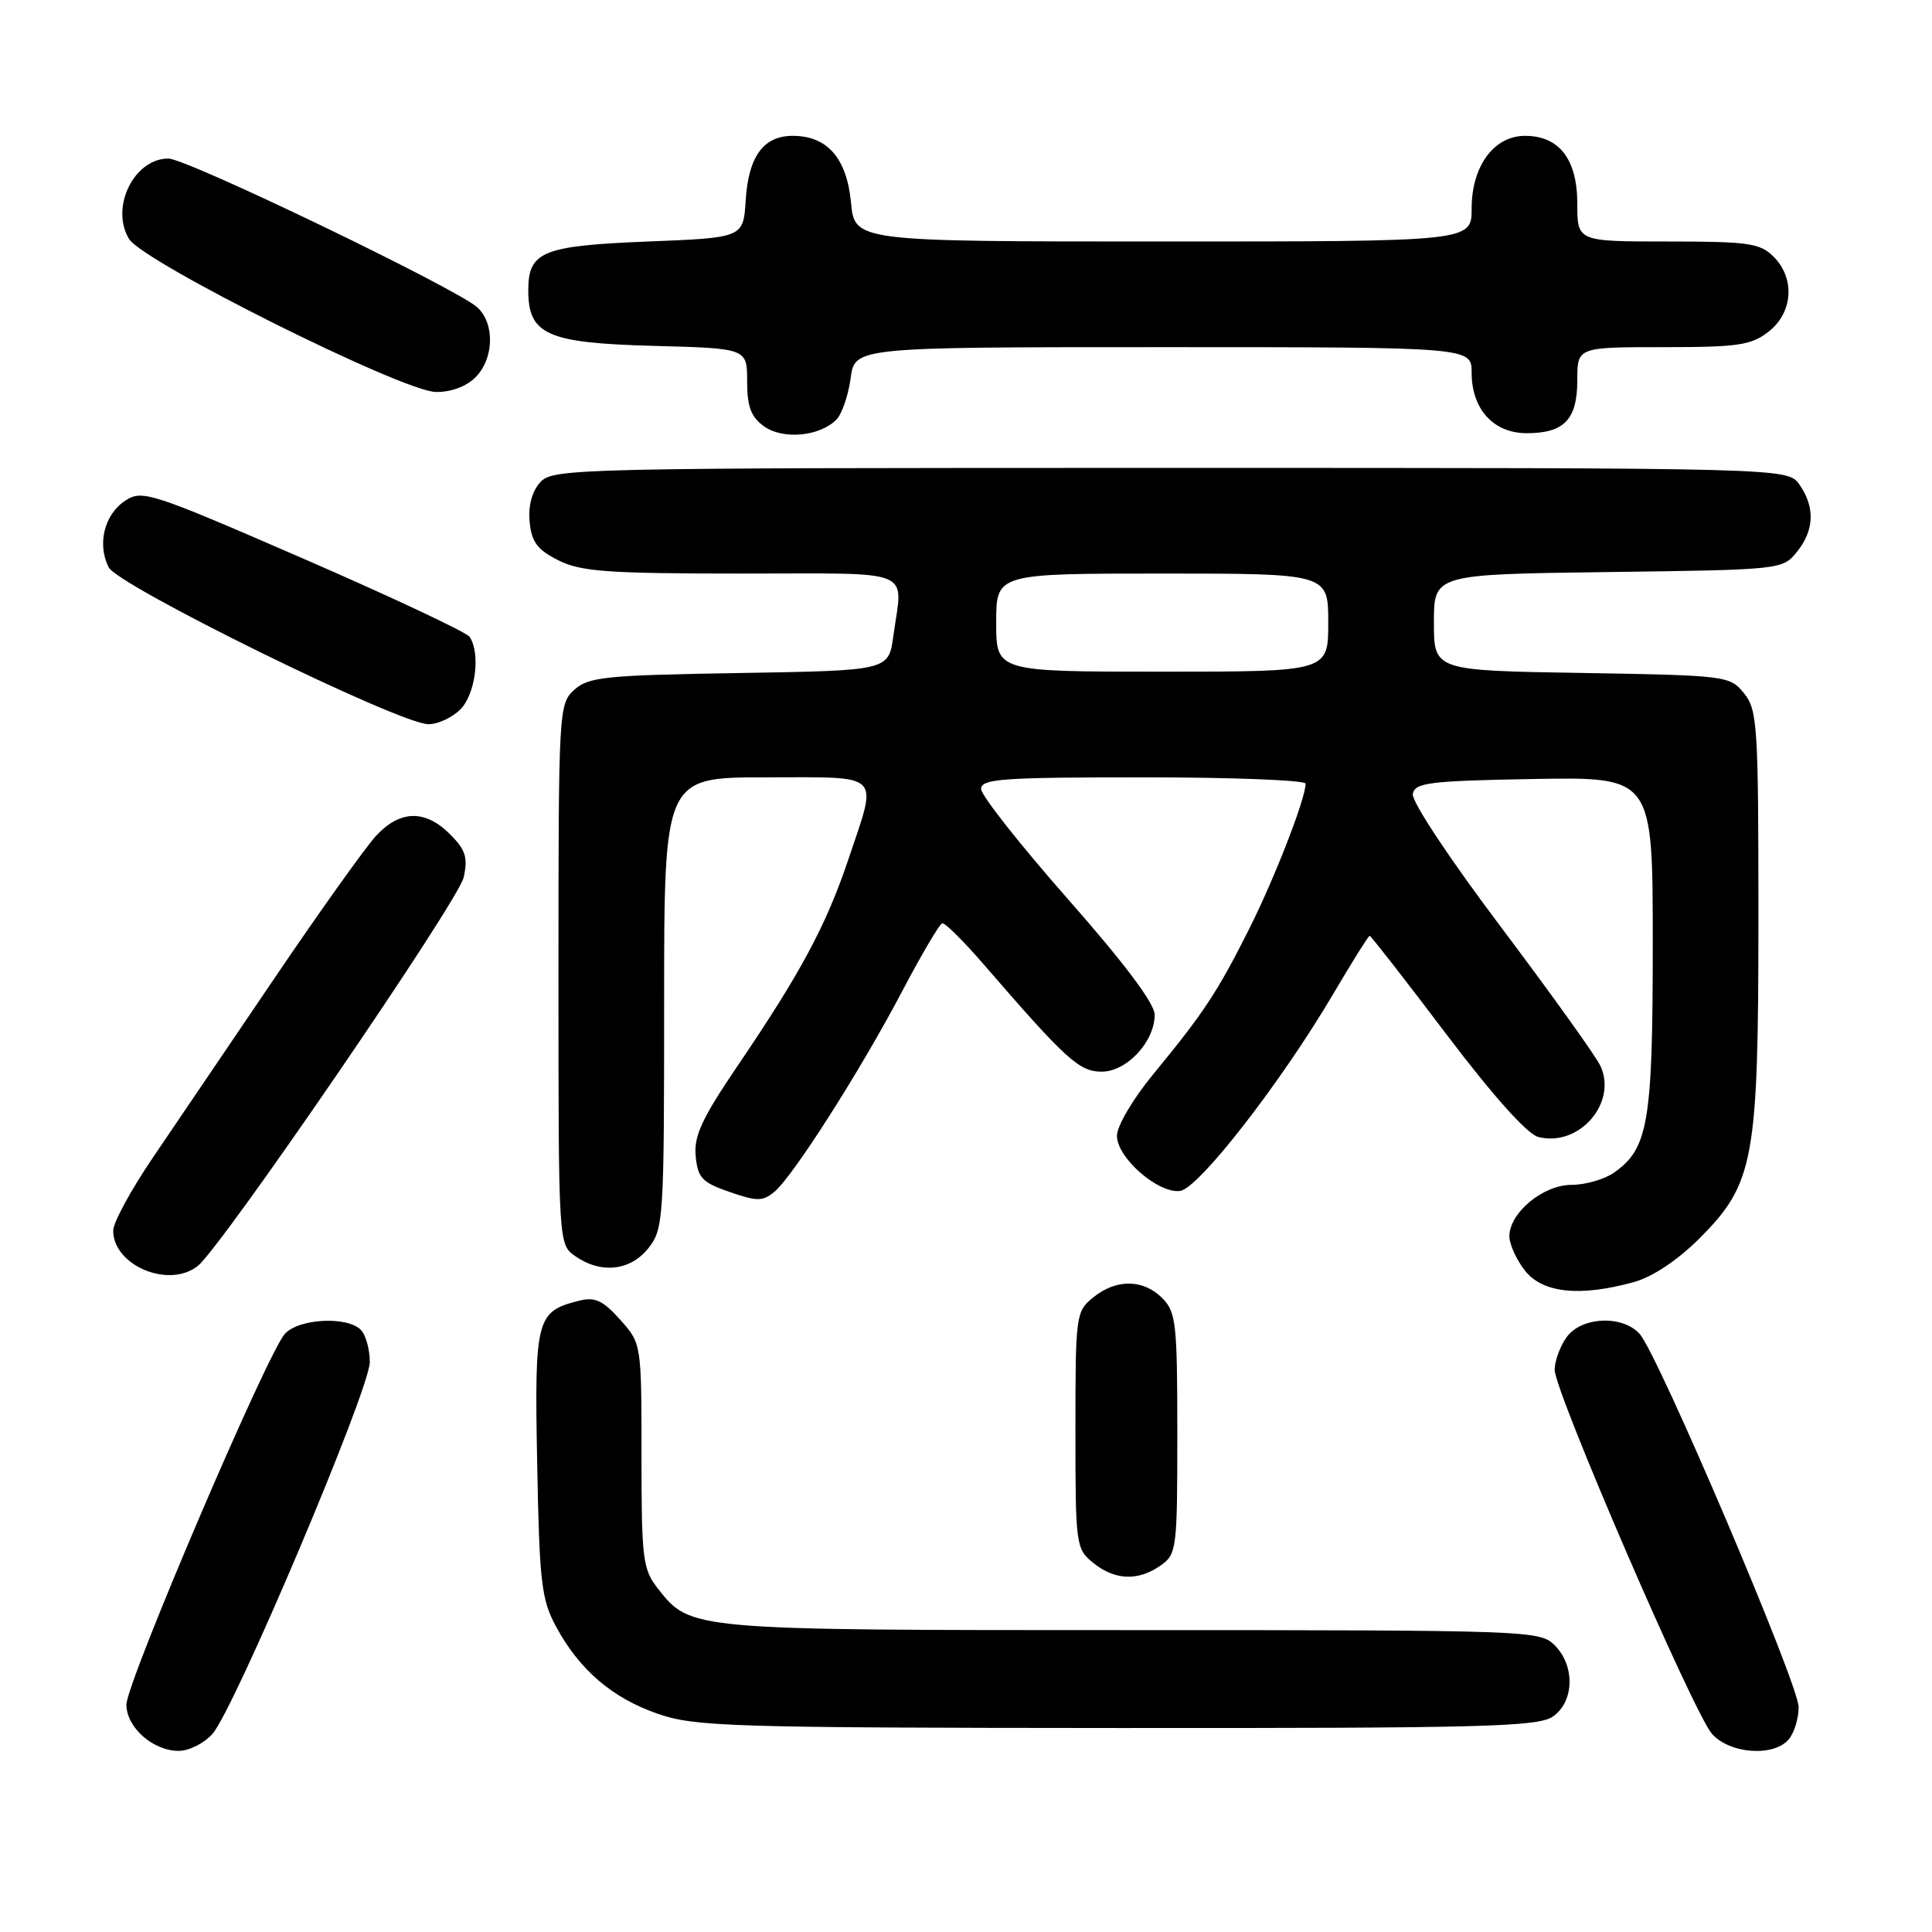 <?xml version="1.0" encoding="UTF-8" standalone="no"?>
<!DOCTYPE svg PUBLIC "-//W3C//DTD SVG 1.1//EN" "http://www.w3.org/Graphics/SVG/1.1/DTD/svg11.dtd" >
<svg xmlns="http://www.w3.org/2000/svg" xmlns:xlink="http://www.w3.org/1999/xlink" version="1.1" viewBox="0 0 256 256">
 <g >
 <path fill="currentColor"
d=" M 28.15 229.75 C 31.07 226.45 49.00 184.10 49.00 180.48 C 49.00 178.79 48.46 176.86 47.80 176.20 C 45.97 174.37 39.56 174.72 37.74 176.75 C 35.38 179.37 16.75 222.97 16.75 225.87 C 16.75 228.89 20.27 232.00 23.69 232.00 C 25.04 232.00 27.05 230.99 28.15 229.75 Z  M 237.04 230.45 C 237.75 229.59 238.33 227.68 238.33 226.20 C 238.32 223.16 219.71 179.47 217.26 176.75 C 214.97 174.20 209.49 174.47 207.56 177.22 C 206.70 178.44 206.00 180.37 206.00 181.50 C 206.00 184.39 224.42 227.01 226.85 229.75 C 229.22 232.42 235.07 232.82 237.04 230.45 Z  M 205.78 227.44 C 208.61 225.46 208.72 220.72 206.00 218.00 C 204.05 216.05 202.67 216.00 149.97 216.00 C 91.35 216.00 91.52 216.02 87.17 210.49 C 85.17 207.94 85.00 206.60 85.00 192.88 C 85.00 178.03 85.00 178.03 82.17 174.86 C 79.88 172.31 78.84 171.82 76.74 172.35 C 71.05 173.78 70.81 174.68 71.18 193.90 C 71.47 209.64 71.74 211.92 73.66 215.50 C 76.77 221.27 81.13 225.01 87.20 227.10 C 92.08 228.79 96.85 228.94 148.03 228.97 C 196.70 229.00 203.83 228.81 205.78 227.44 Z  M 153.78 207.44 C 155.92 205.95 156.00 205.29 156.00 189.94 C 156.00 175.33 155.83 173.83 154.00 172.00 C 151.48 169.48 147.91 169.44 144.86 171.91 C 142.56 173.77 142.50 174.23 142.50 189.50 C 142.50 204.77 142.56 205.23 144.86 207.09 C 147.72 209.41 150.80 209.53 153.78 207.44 Z  M 216.50 169.88 C 218.97 169.20 222.27 167.00 225.14 164.14 C 232.44 156.84 233.00 153.79 233.00 121.43 C 233.00 96.14 232.87 94.06 231.09 91.86 C 229.22 89.55 228.79 89.49 209.59 89.17 C 190.00 88.85 190.00 88.85 190.00 82.48 C 190.00 76.10 190.00 76.10 213.09 75.80 C 235.98 75.50 236.20 75.48 238.09 73.14 C 240.41 70.28 240.53 67.20 238.44 64.22 C 236.89 62.00 236.89 62.00 155.10 62.00 C 75.92 62.00 73.25 62.06 71.58 63.91 C 70.48 65.12 69.98 67.02 70.18 69.16 C 70.44 71.83 71.20 72.85 74.00 74.25 C 76.99 75.74 80.50 76.00 98.25 76.00 C 121.63 76.00 119.62 75.18 118.37 84.29 C 117.75 88.85 117.75 88.85 97.98 89.18 C 80.21 89.47 77.99 89.69 76.10 91.40 C 74.04 93.27 74.00 94.00 74.00 129.10 C 74.00 164.89 74.00 164.89 76.22 166.44 C 79.63 168.83 83.54 168.40 85.93 165.37 C 87.92 162.83 88.00 161.56 88.00 132.87 C 88.00 103.00 88.00 103.00 101.50 103.00 C 117.12 103.00 116.32 102.21 112.43 113.82 C 109.48 122.61 106.12 128.87 97.76 141.19 C 93.00 148.21 91.93 150.52 92.18 153.19 C 92.46 156.08 93.03 156.68 96.67 157.94 C 100.30 159.20 101.06 159.20 102.59 157.94 C 105.05 155.92 114.00 141.88 119.54 131.35 C 122.10 126.48 124.49 122.43 124.85 122.34 C 125.21 122.25 127.70 124.72 130.39 127.84 C 141.29 140.44 143.01 142.00 145.98 142.00 C 149.31 142.00 153.00 138.03 153.00 134.45 C 153.00 132.97 148.98 127.62 141.50 119.13 C 135.18 111.95 130.00 105.39 130.00 104.54 C 130.00 103.20 132.80 103.00 151.50 103.00 C 163.32 103.00 173.00 103.38 173.00 103.84 C 173.00 105.81 168.90 116.37 165.51 123.11 C 161.32 131.46 159.48 134.24 152.81 142.34 C 150.12 145.61 148.00 149.20 148.00 150.50 C 148.00 153.42 153.50 158.21 156.39 157.80 C 158.85 157.45 169.77 143.40 176.63 131.75 C 179.14 127.49 181.32 124.00 181.49 124.00 C 181.65 124.00 186.22 129.86 191.64 137.03 C 197.82 145.19 202.37 150.28 203.82 150.65 C 209.18 152.04 214.32 146.20 212.08 141.27 C 211.51 140.01 205.60 131.77 198.96 122.94 C 192.08 113.81 187.01 106.16 187.20 105.20 C 187.49 103.70 189.39 103.47 203.26 103.22 C 219.00 102.95 219.00 102.95 219.00 125.01 C 219.00 148.69 218.41 152.20 213.88 155.37 C 212.60 156.27 210.06 157.00 208.23 157.00 C 204.47 157.00 200.00 160.70 200.00 163.82 C 200.00 164.87 200.93 166.92 202.07 168.37 C 204.41 171.34 209.35 171.86 216.50 169.88 Z  M 26.20 167.75 C 29.36 165.25 60.76 119.38 61.44 116.26 C 62.02 113.62 61.70 112.61 59.62 110.53 C 56.34 107.25 53.00 107.32 49.83 110.75 C 48.44 112.26 42.41 120.70 36.45 129.50 C 30.49 138.30 23.23 149.01 20.31 153.31 C 17.39 157.60 15.00 161.99 15.00 163.06 C 15.00 167.69 22.37 170.78 26.20 167.75 Z  M 61.00 94.00 C 63.00 92.00 63.70 86.59 62.23 84.39 C 61.83 83.78 51.93 79.13 40.23 74.04 C 20.01 65.25 18.85 64.87 16.61 66.33 C 13.83 68.16 12.85 72.06 14.39 75.16 C 15.63 77.63 52.81 95.89 56.75 95.96 C 57.99 95.98 59.90 95.10 61.00 94.00 Z  M 110.81 55.62 C 111.55 54.88 112.40 52.41 112.71 50.14 C 113.26 46.00 113.26 46.00 154.13 46.00 C 195.00 46.00 195.00 46.00 195.00 49.39 C 195.00 54.21 197.90 57.40 202.28 57.40 C 207.27 57.40 209.00 55.59 209.00 50.38 C 209.00 46.00 209.00 46.00 220.37 46.00 C 230.35 46.00 232.05 45.75 234.37 43.93 C 237.59 41.39 237.88 36.88 235.00 34.00 C 233.22 32.22 231.67 32.00 221.00 32.00 C 209.00 32.00 209.00 32.00 209.00 27.00 C 209.00 21.10 206.61 18.00 202.07 18.00 C 197.95 18.00 195.00 22.02 195.00 27.63 C 195.00 32.00 195.00 32.00 154.13 32.00 C 113.25 32.00 113.25 32.00 112.76 26.81 C 112.19 20.94 109.62 18.00 105.04 18.00 C 101.17 18.00 99.18 20.72 98.81 26.51 C 98.50 31.50 98.50 31.50 85.90 32.00 C 71.87 32.56 70.00 33.32 70.00 38.47 C 70.00 44.35 72.49 45.45 86.60 45.83 C 99.00 46.16 99.00 46.16 99.00 50.52 C 99.00 53.90 99.51 55.25 101.25 56.50 C 103.75 58.28 108.59 57.84 110.81 55.62 Z  M 63.00 50.00 C 65.47 47.53 65.59 42.85 63.24 40.72 C 60.49 38.23 24.76 21.01 22.32 21.01 C 17.76 20.99 14.57 27.51 17.10 31.66 C 18.96 34.72 53.30 51.85 57.75 51.94 C 59.73 51.97 61.78 51.22 63.00 50.00 Z  M 132.00 82.50 C 132.00 76.00 132.00 76.00 154.00 76.00 C 176.00 76.00 176.00 76.00 176.00 82.50 C 176.00 89.00 176.00 89.00 154.00 89.00 C 132.00 89.00 132.00 89.00 132.00 82.50 Z "/>
</g>
</svg>